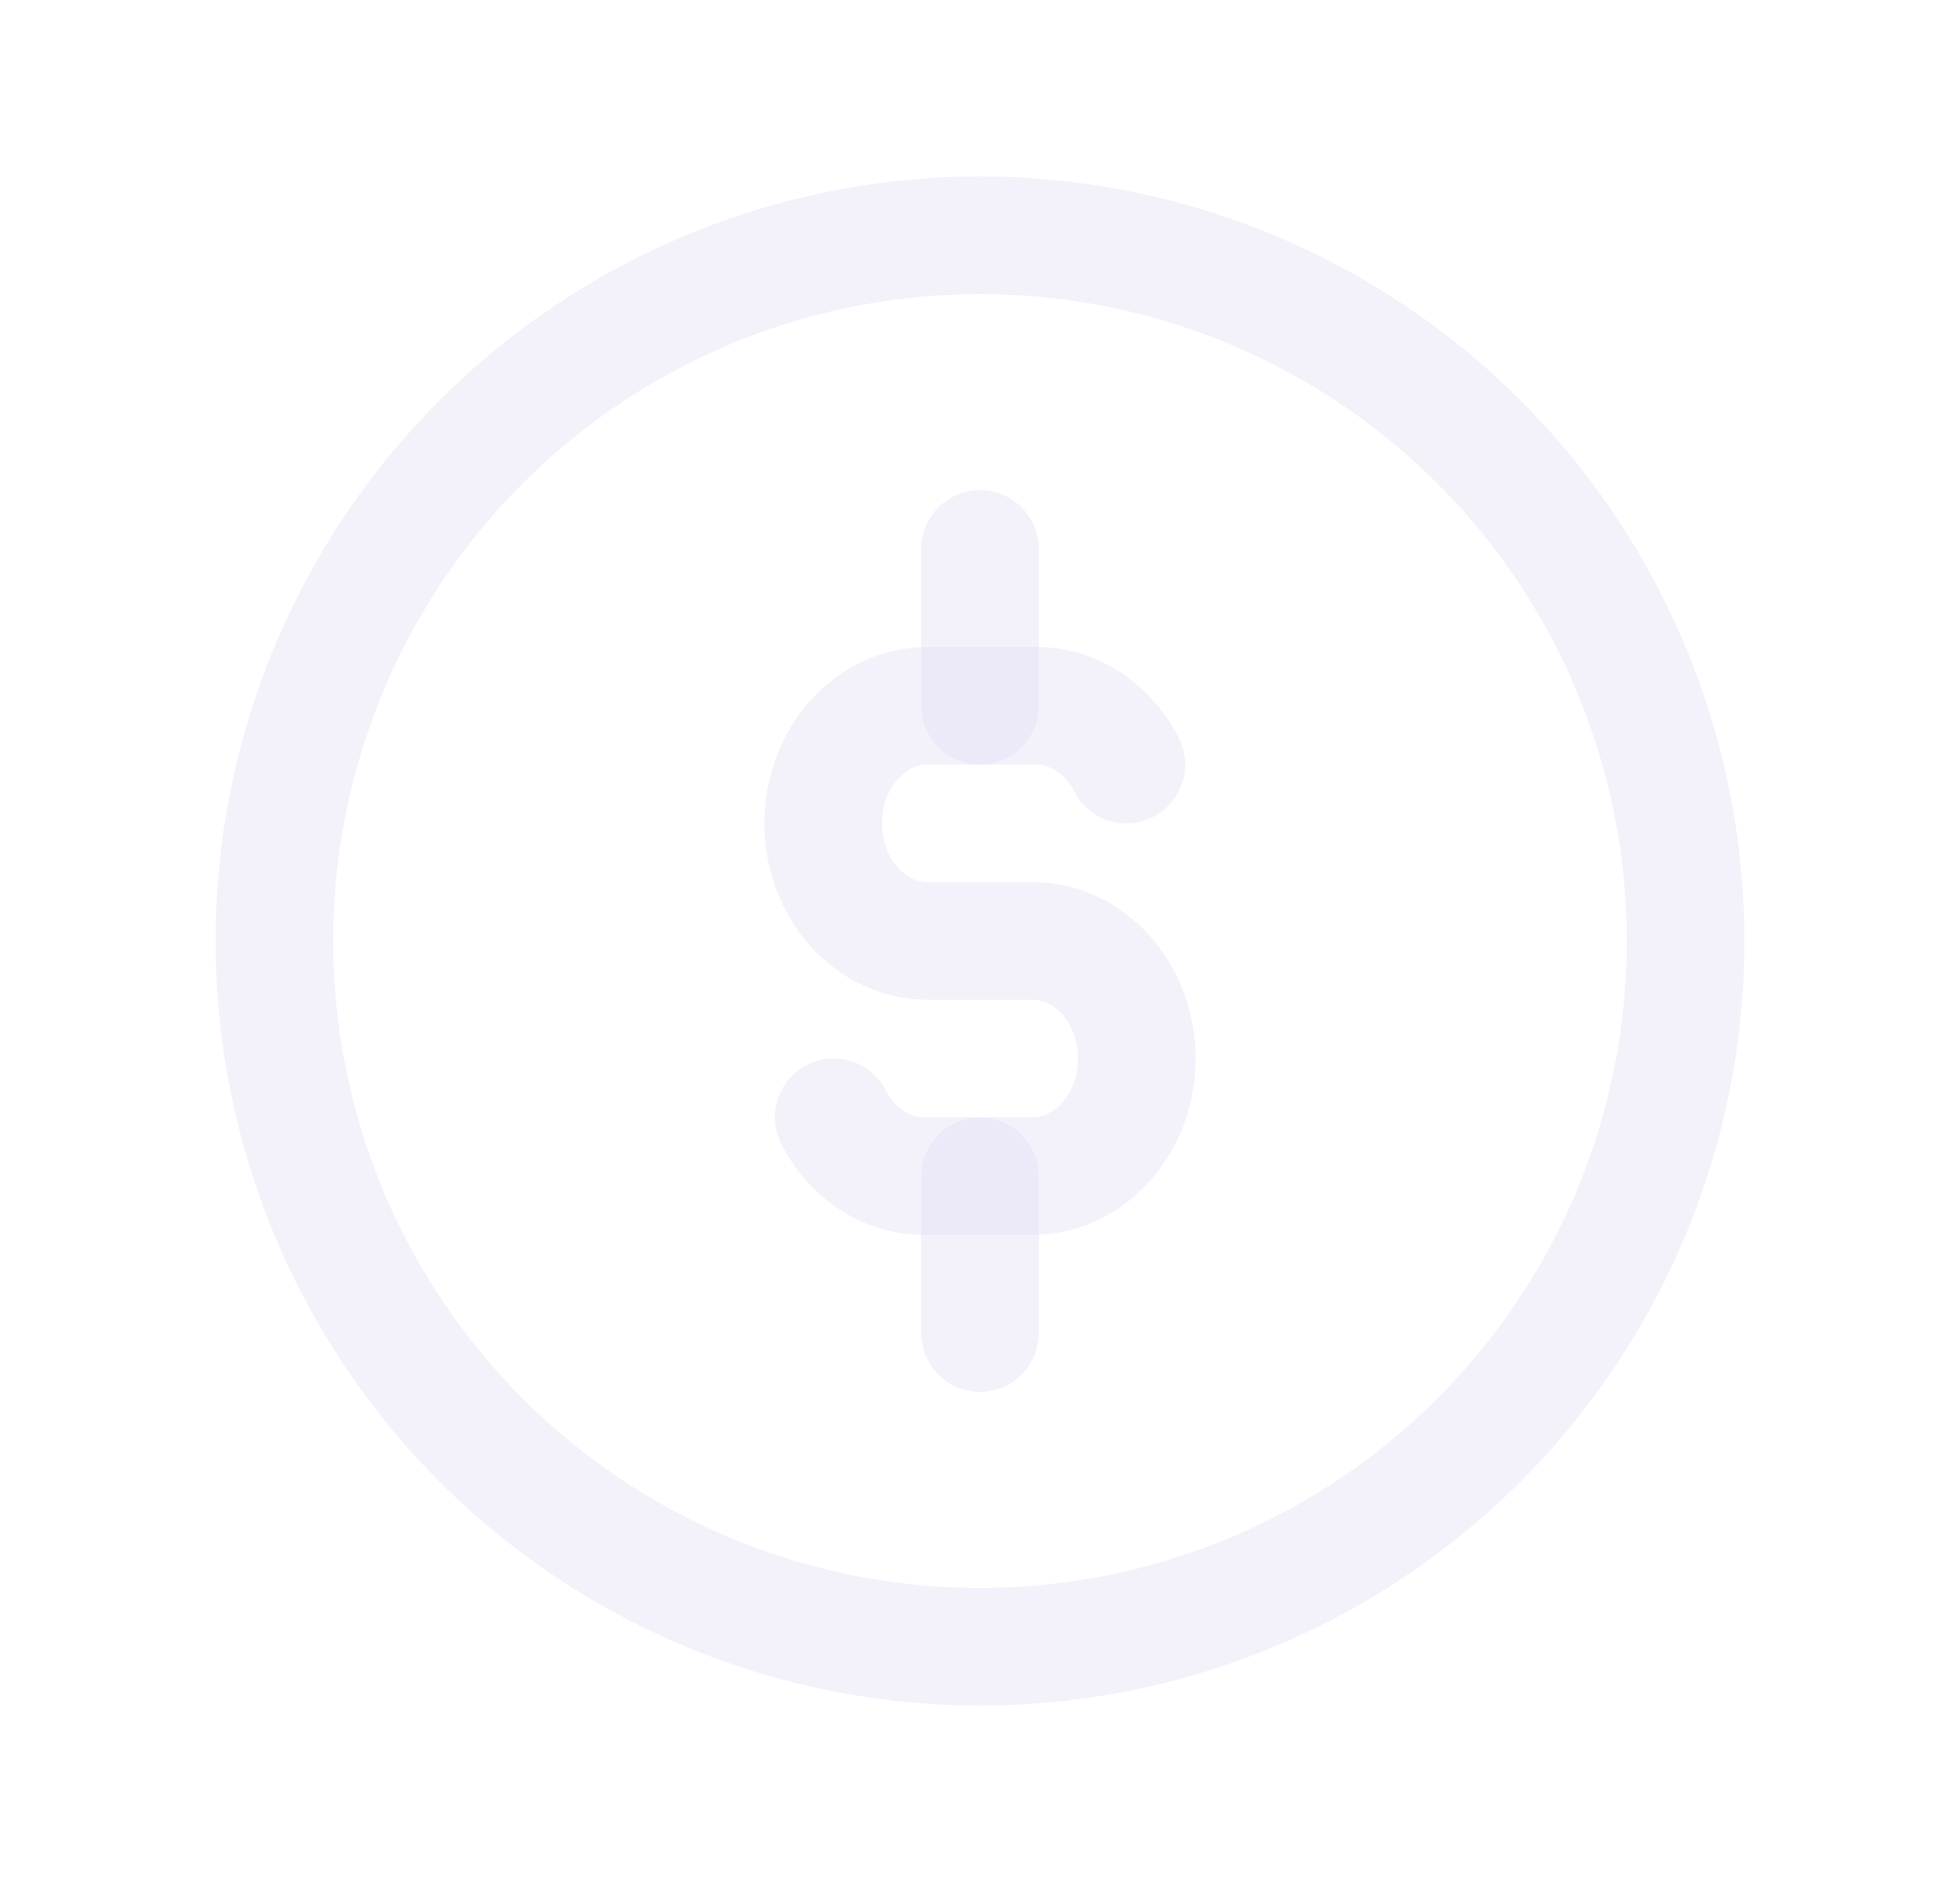 <svg width="25" height="24" viewBox="0 0 25 24" fill="none" xmlns="http://www.w3.org/2000/svg">
<circle cx="12.5" cy="12" r="9" stroke="#E1DEF5" stroke-opacity="0.4" stroke-width="1.5" stroke-linecap="round" stroke-linejoin="round"/>
<path d="M14.367 9.75C14.121 9.27 13.659 8.981 13.167 9H11.833C11.097 9 10.5 9.67 10.5 10.5C10.5 11.327 11.097 11.999 11.833 11.999H13.167C13.903 11.999 14.5 12.67 14.5 13.499C14.5 14.327 13.903 14.998 13.167 14.998H11.833C11.341 15.017 10.879 14.728 10.633 14.248" stroke="#E1DEF5" stroke-opacity="0.4" stroke-width="1.5" stroke-linecap="round" stroke-linejoin="round"/>
<path d="M12.5 7V9" stroke="#E1DEF5" stroke-opacity="0.4" stroke-width="1.5" stroke-linecap="round" stroke-linejoin="round"/>
<path d="M12.5 15V17" stroke="#E1DEF5" stroke-opacity="0.4" stroke-width="1.5" stroke-linecap="round" stroke-linejoin="round"/>
</svg>
